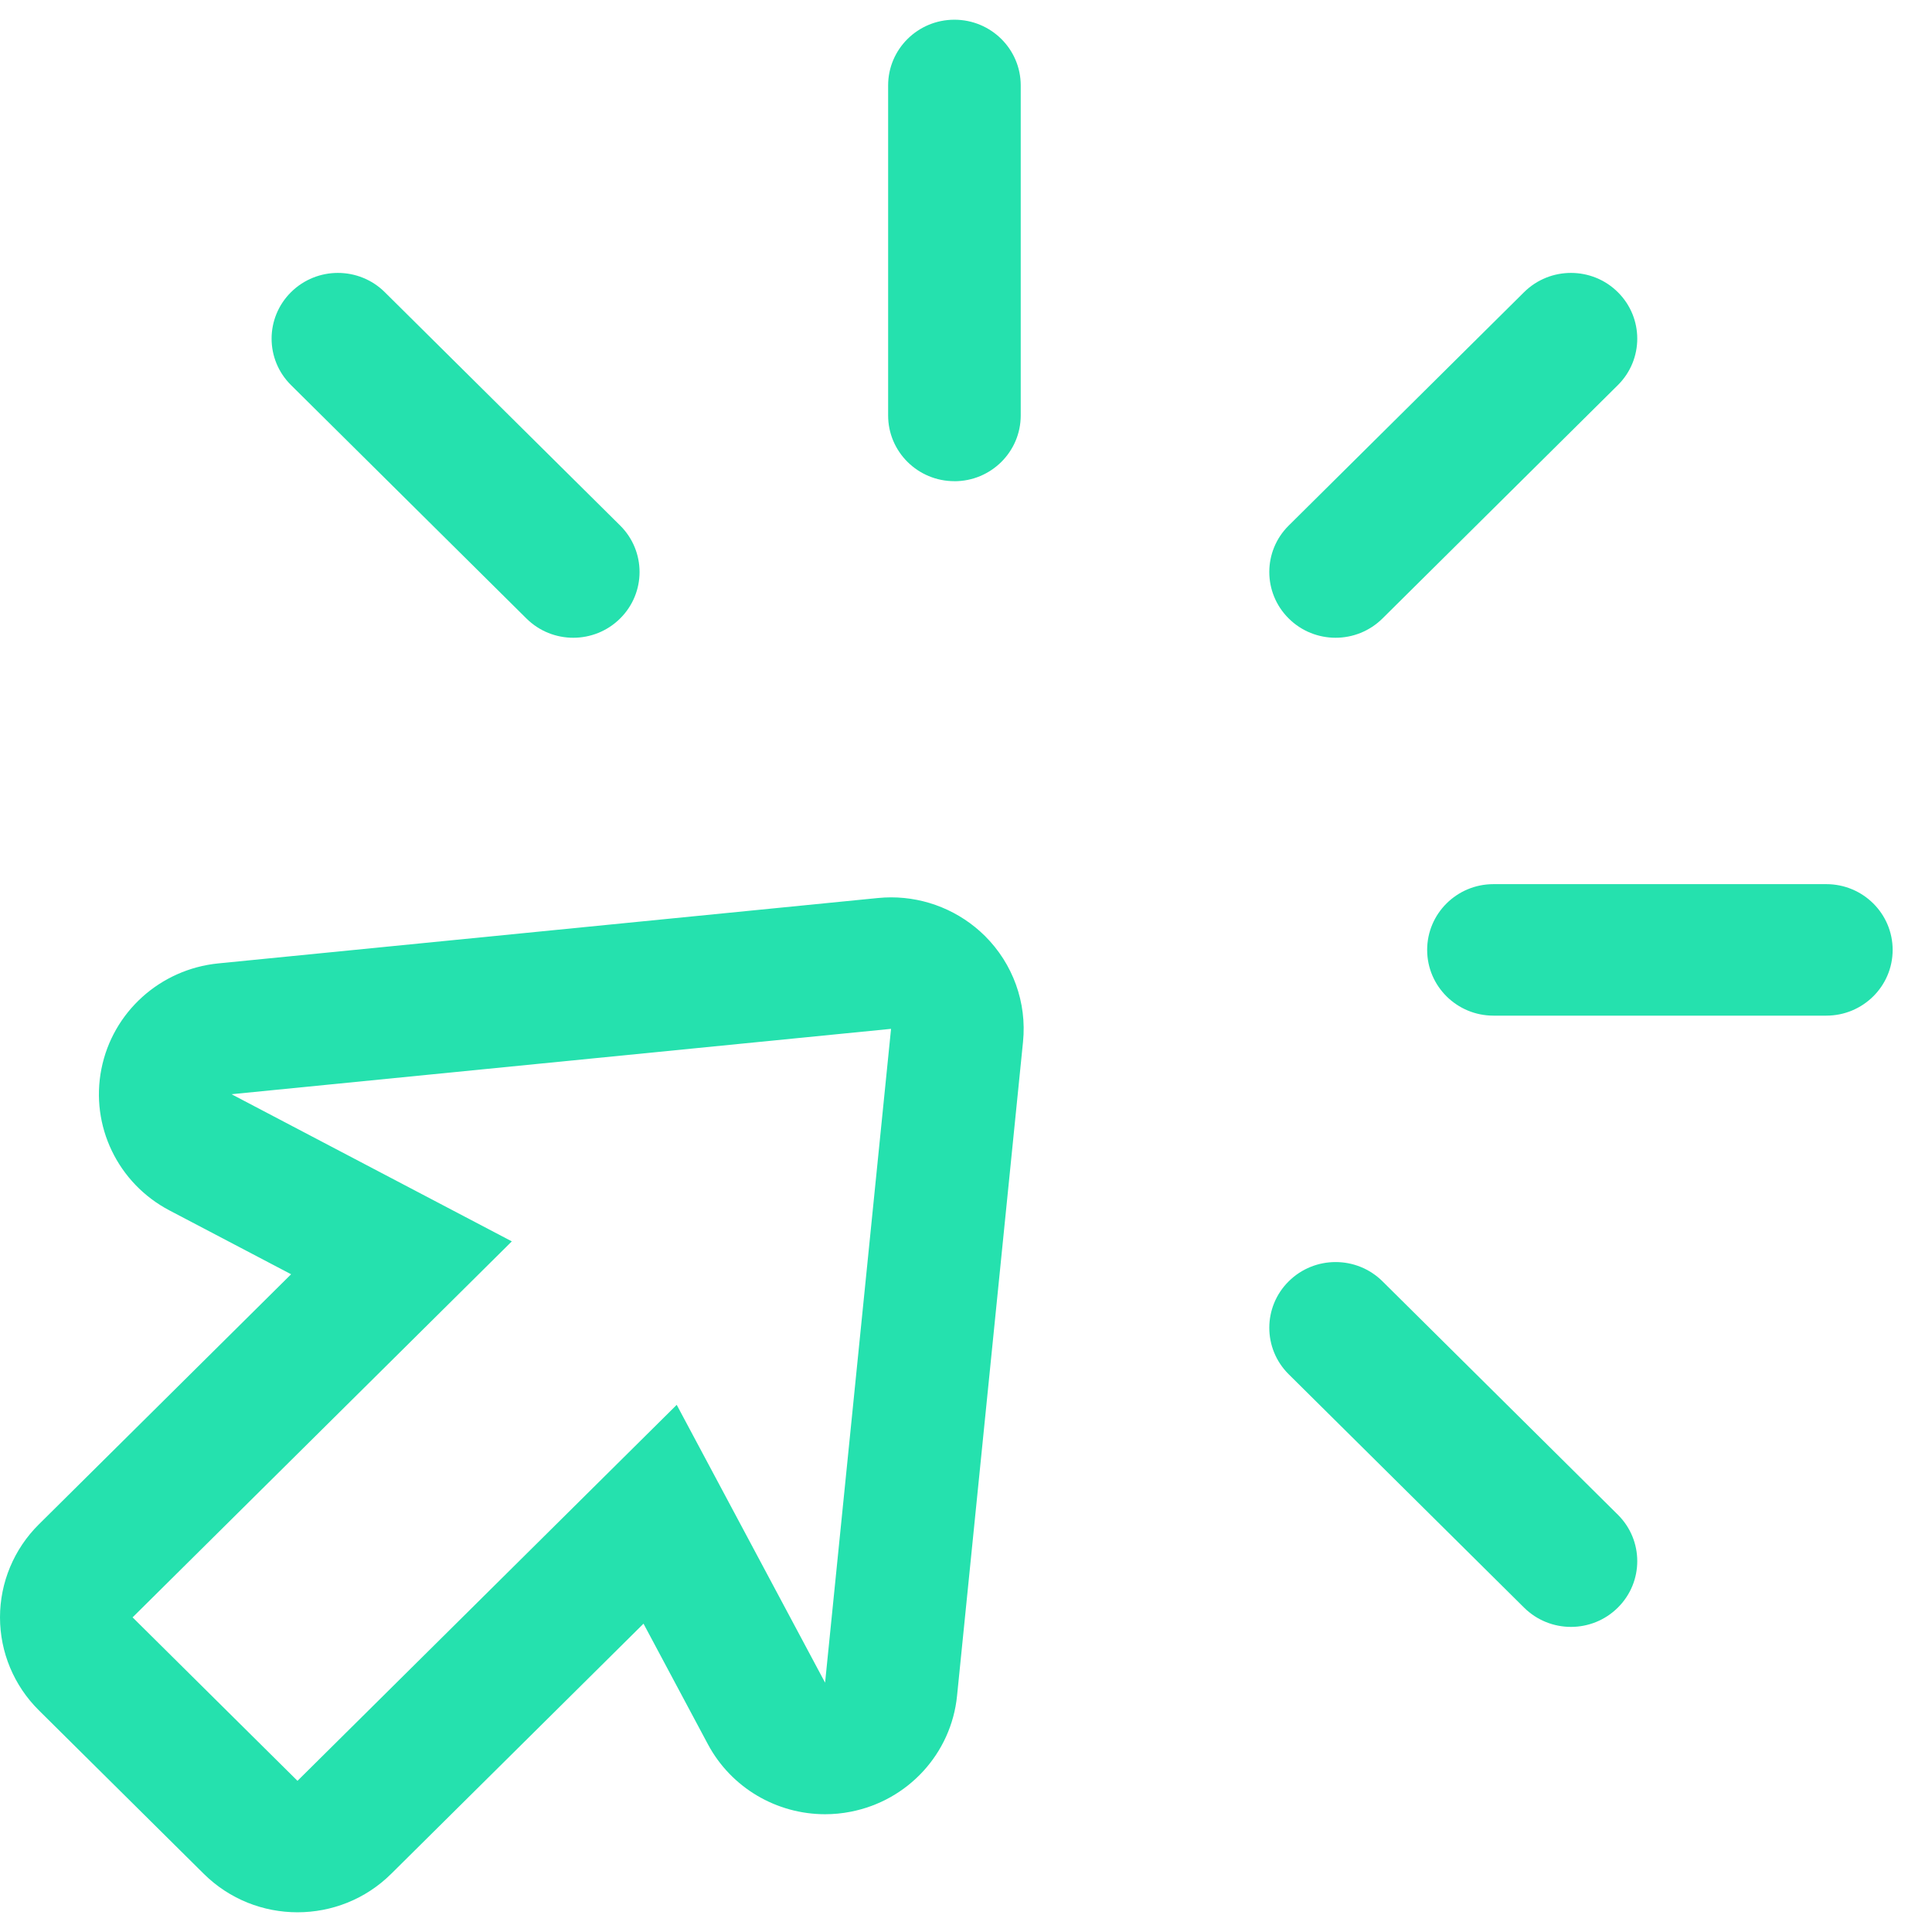 <svg width="55" height="55" viewBox="0 0 49 48" fill="none" xmlns="http://www.w3.org/2000/svg">
    <path d="M22.6 22.259C22.489 22.259 22.377 22.265 22.265 22.276L5.537 23.934C4.062 24.081 2.857 25.168 2.572 26.611C2.286 28.053 2.988 29.512 4.298 30.199L7.383 31.818L0.985 38.162C0.354 38.787 0 39.636 0 40.52C0 41.404 0.354 42.252 0.985 42.877L5.167 47.023C5.824 47.675 6.684 48 7.545 48C8.406 48 9.266 47.675 9.923 47.023L16.321 40.68L17.954 43.738C18.545 44.844 19.698 45.513 20.926 45.513C21.14 45.513 21.357 45.493 21.574 45.45C23.029 45.168 24.126 43.973 24.273 42.51L25.946 25.925C26.047 24.93 25.691 23.943 24.978 23.236C24.344 22.608 23.487 22.259 22.6 22.259H22.6ZM20.927 42.178L17.163 35.13L7.545 44.666L3.363 40.52L12.981 30.984L5.872 27.252L22.599 25.594L20.926 42.178H20.927ZM24.206 11.705C25.135 11.705 25.888 10.958 25.888 10.037V1.667C25.888 0.746 25.135 0 24.206 0C23.278 0 22.525 0.746 22.525 1.667V10.037C22.525 10.958 23.278 11.704 24.206 11.704V11.705ZM33.874 15.675C34.304 15.675 34.734 15.512 35.063 15.186L41.032 9.268C41.689 8.617 41.689 7.561 41.032 6.91C40.376 6.259 39.311 6.259 38.654 6.91L32.685 12.829C32.028 13.479 32.028 14.535 32.685 15.186C33.013 15.512 33.443 15.675 33.874 15.675L33.874 15.675ZM46.32 21.924H37.877C36.949 21.924 36.196 22.671 36.196 23.592C36.196 24.512 36.949 25.259 37.877 25.259H46.32C47.249 25.259 48.002 24.512 48.002 23.592C48.002 22.671 47.249 21.924 46.32 21.924ZM35.063 31.997C34.406 31.346 33.342 31.346 32.685 31.997C32.028 32.648 32.028 33.704 32.685 34.355L38.654 40.273C38.983 40.599 39.413 40.762 39.843 40.762C40.273 40.762 40.704 40.599 41.032 40.273C41.689 39.623 41.689 38.566 41.032 37.916L35.063 31.997V31.997ZM13.351 15.186C13.679 15.512 14.109 15.675 14.539 15.675C14.97 15.675 15.4 15.512 15.728 15.186C16.385 14.535 16.385 13.479 15.728 12.828L9.759 6.91C9.102 6.259 8.038 6.259 7.381 6.91C6.724 7.561 6.724 8.617 7.381 9.267L13.351 15.186V15.186Z" fill="#25E1AE"/>
</svg>
